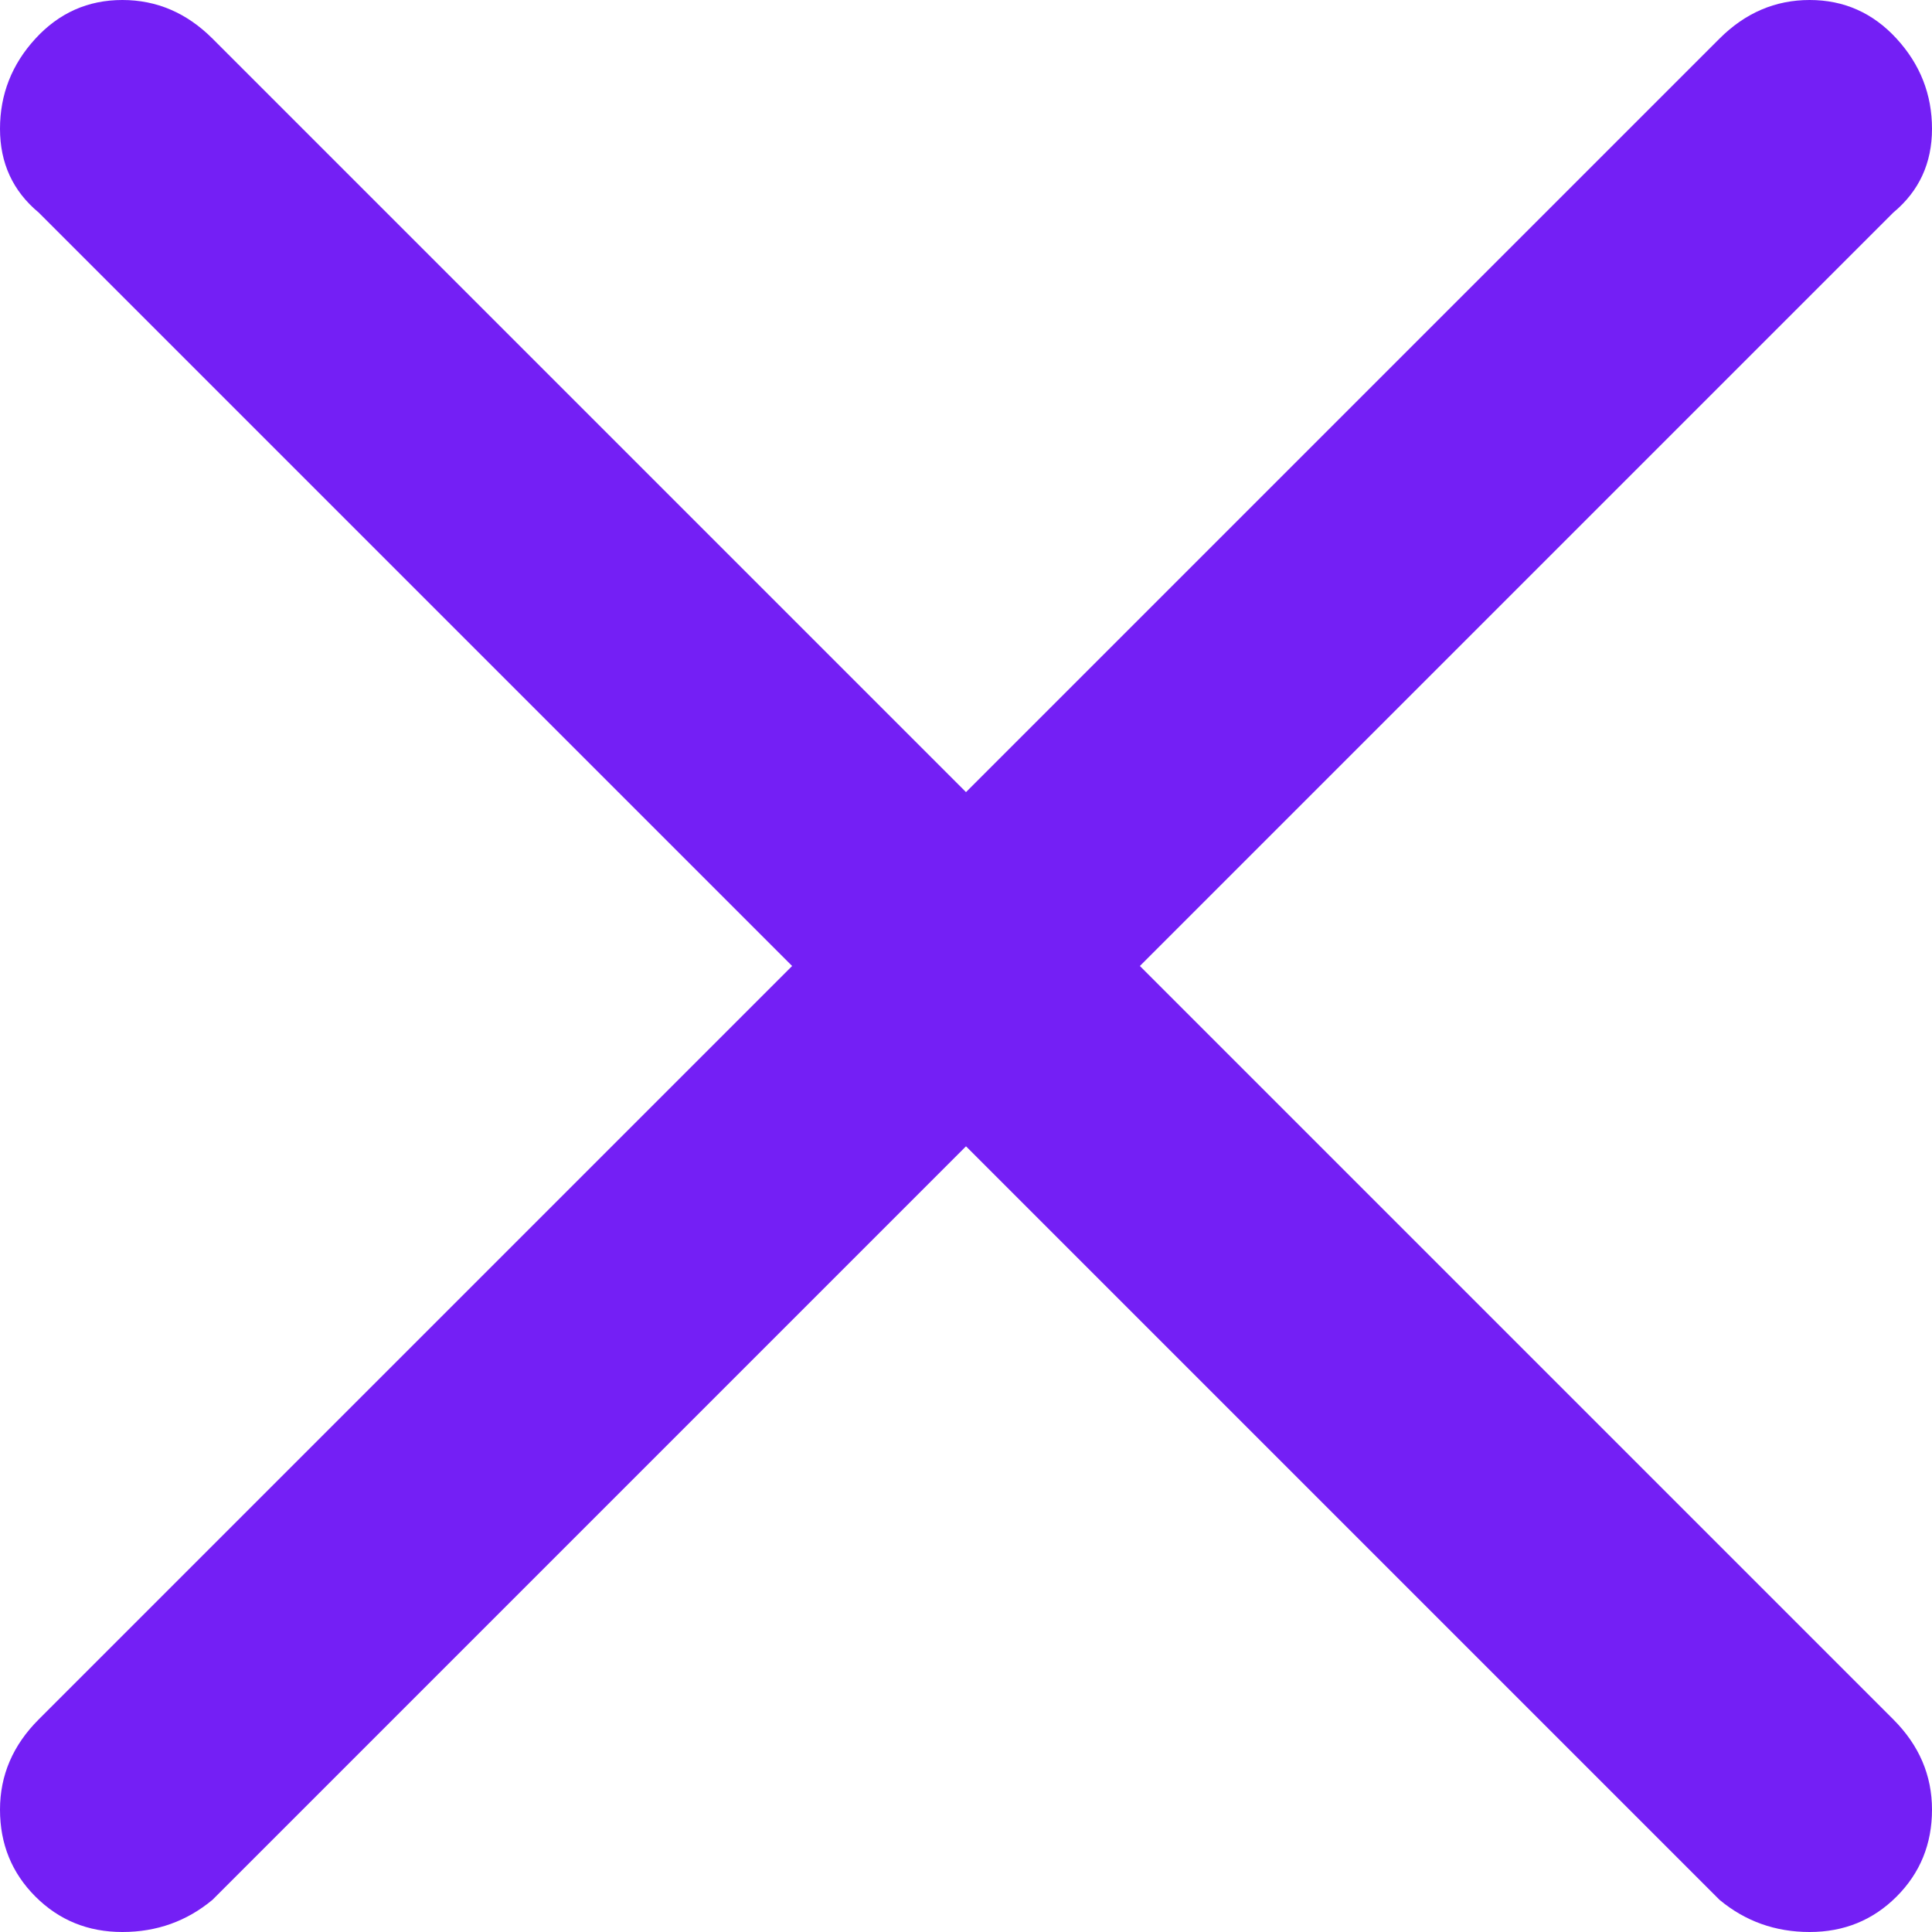 <svg width="30" height="30" viewBox="0 0 30 30" fill="none" xmlns="http://www.w3.org/2000/svg">
<path d="M17.7 15L29.4 3.3C29.8 2.967 30 2.533 30 2C30 1.467 29.817 1 29.45 0.6C29.083 0.2 28.633 -4.47035e-07 28.1 -4.47035e-07C27.567 -4.47035e-07 27.1 0.2 26.7 0.6L15 12.3L3.3 0.6C2.9 0.2 2.433 -4.47035e-07 1.9 -4.47035e-07C1.367 -4.47035e-07 0.917 0.2 0.55 0.6C0.183 1 0 1.467 0 2C0 2.533 0.2 2.967 0.6 3.3L12.3 15L0.6 26.7C0.2 27.1 0 27.567 0 28.1C0 28.633 0.183 29.083 0.55 29.45C0.917 29.817 1.367 30 1.9 30C2.433 30 2.9 29.833 3.3 29.5L15 17.8L26.7 29.5C27.1 29.833 27.567 30 28.1 30C28.633 30 29.083 29.817 29.45 29.45C29.817 29.083 30 28.633 30 28.1C30 27.567 29.8 27.1 29.4 26.7L17.7 15Z" fill="#741FF5"/>
</svg>
